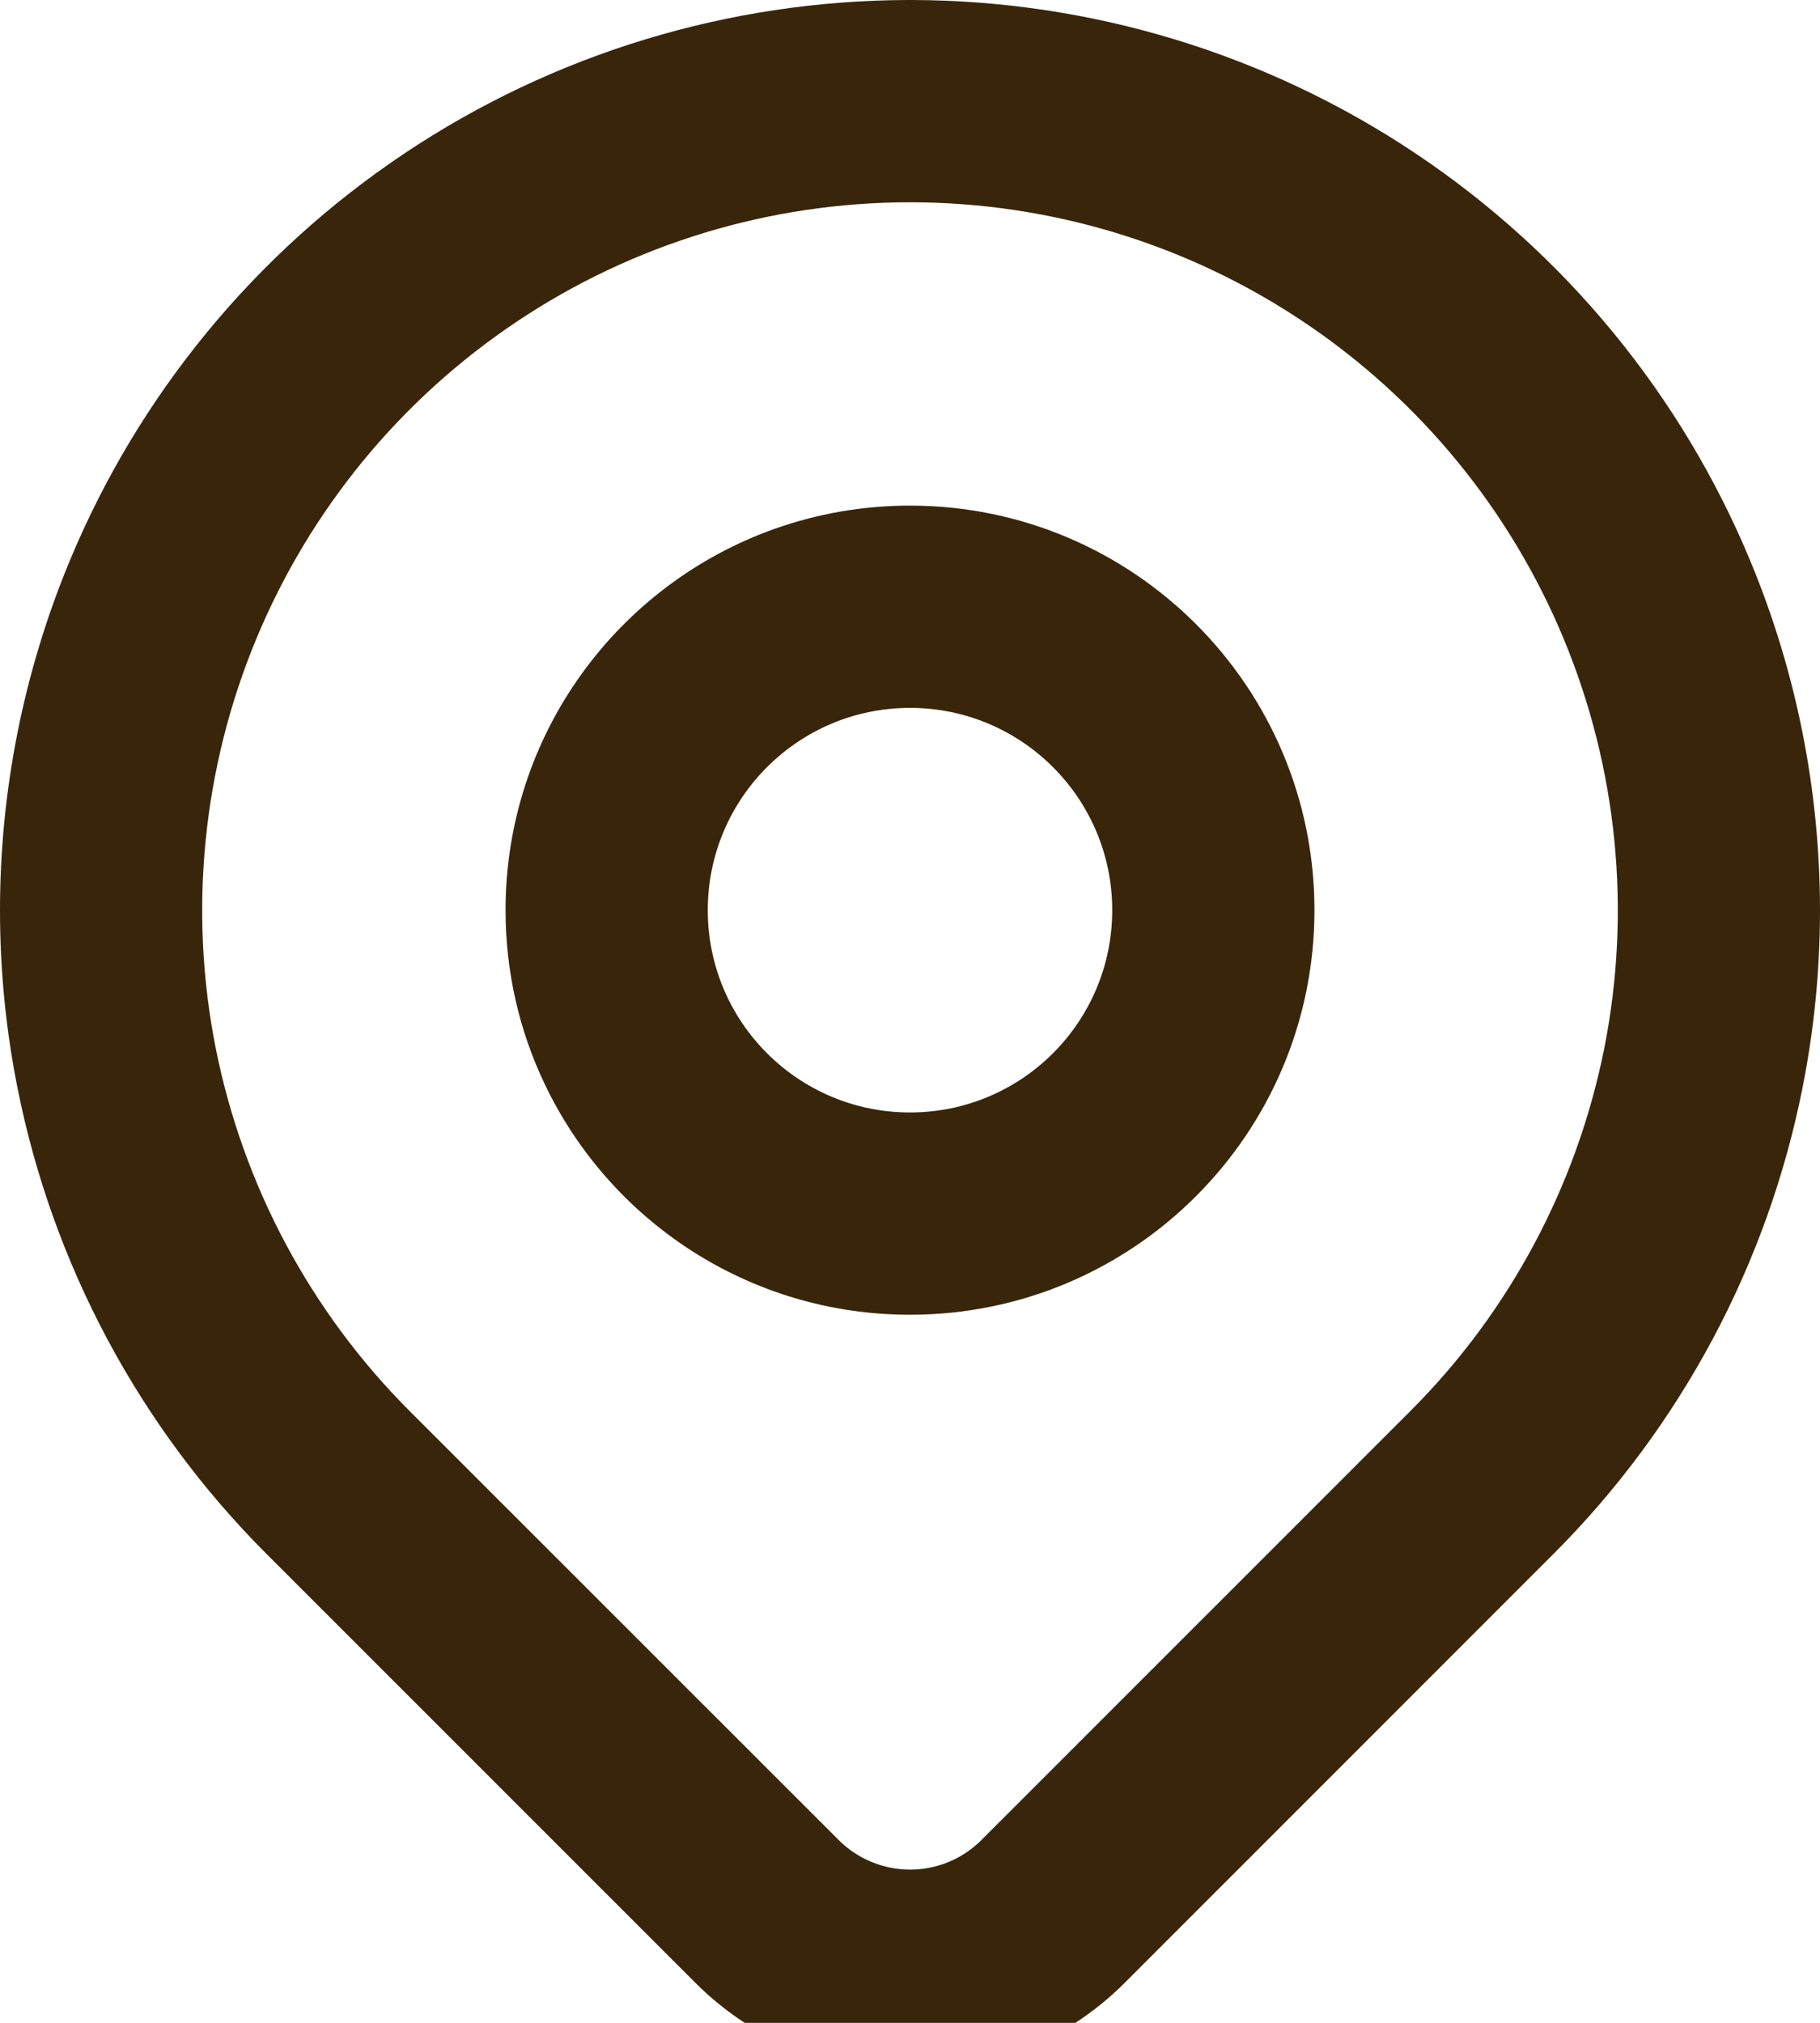 <svg width="18" height="20" viewBox="0 0 18 20" fill="none" xmlns="http://www.w3.org/2000/svg">
<path fill-rule="evenodd" clip-rule="evenodd" d="M15.364 15.364C16.623 14.105 17.48 12.501 17.827 10.756C17.942 10.178 17.999 9.594 18 9.012C18 9.004 18 8.996 18 8.989C17.998 7.816 17.768 6.649 17.315 5.556C16.634 3.911 15.48 2.506 14 1.517C12.527 0.532 10.795 0.005 9.023 0H8.977C7.205 0.005 5.473 0.532 4 1.517C2.52 2.506 1.366 3.911 0.685 5.556C0.231 6.653 0 7.824 0 9C0 9.587 0.057 10.175 0.173 10.756C0.52 12.501 1.377 14.105 2.636 15.364L6.88 19.607C7.029 19.756 7.192 19.887 7.365 20H10.636C10.809 19.887 10.972 19.756 11.121 19.607L15.364 15.364ZM9 2C7.616 2 6.262 2.41 5.111 3.18C3.96 3.949 3.063 5.042 2.533 6.321C2.003 7.6 1.864 9.008 2.134 10.366C2.405 11.723 3.071 12.97 4.05 13.95L5.388 10.72C5.139 10.199 5 9.615 5 8.999C5 7.259 6.111 5.778 7.663 5.228L9 2ZM9 2L7.663 5.228C8.081 5.08 8.531 4.999 9 4.999C11.209 4.999 13 6.79 13 8.999C13 11.208 11.209 12.999 9 12.999C7.407 12.999 6.031 12.068 5.388 10.72L4.05 13.95L8.294 18.192C8.481 18.379 8.736 18.485 9.001 18.485C9.266 18.485 9.52 18.38 9.707 18.192L13.95 13.95C14.929 12.971 15.595 11.723 15.866 10.366C16.136 9.008 15.997 7.6 15.467 6.321C14.937 5.042 14.04 3.949 12.889 3.18C11.738 2.41 10.384 2 9 2ZM9 6.999C7.895 6.999 7 7.895 7 8.999C7 10.104 7.895 10.999 9 10.999C10.105 10.999 11 10.104 11 8.999C11 7.895 10.105 6.999 9 6.999Z" fill="#39260A"/>
</svg>
